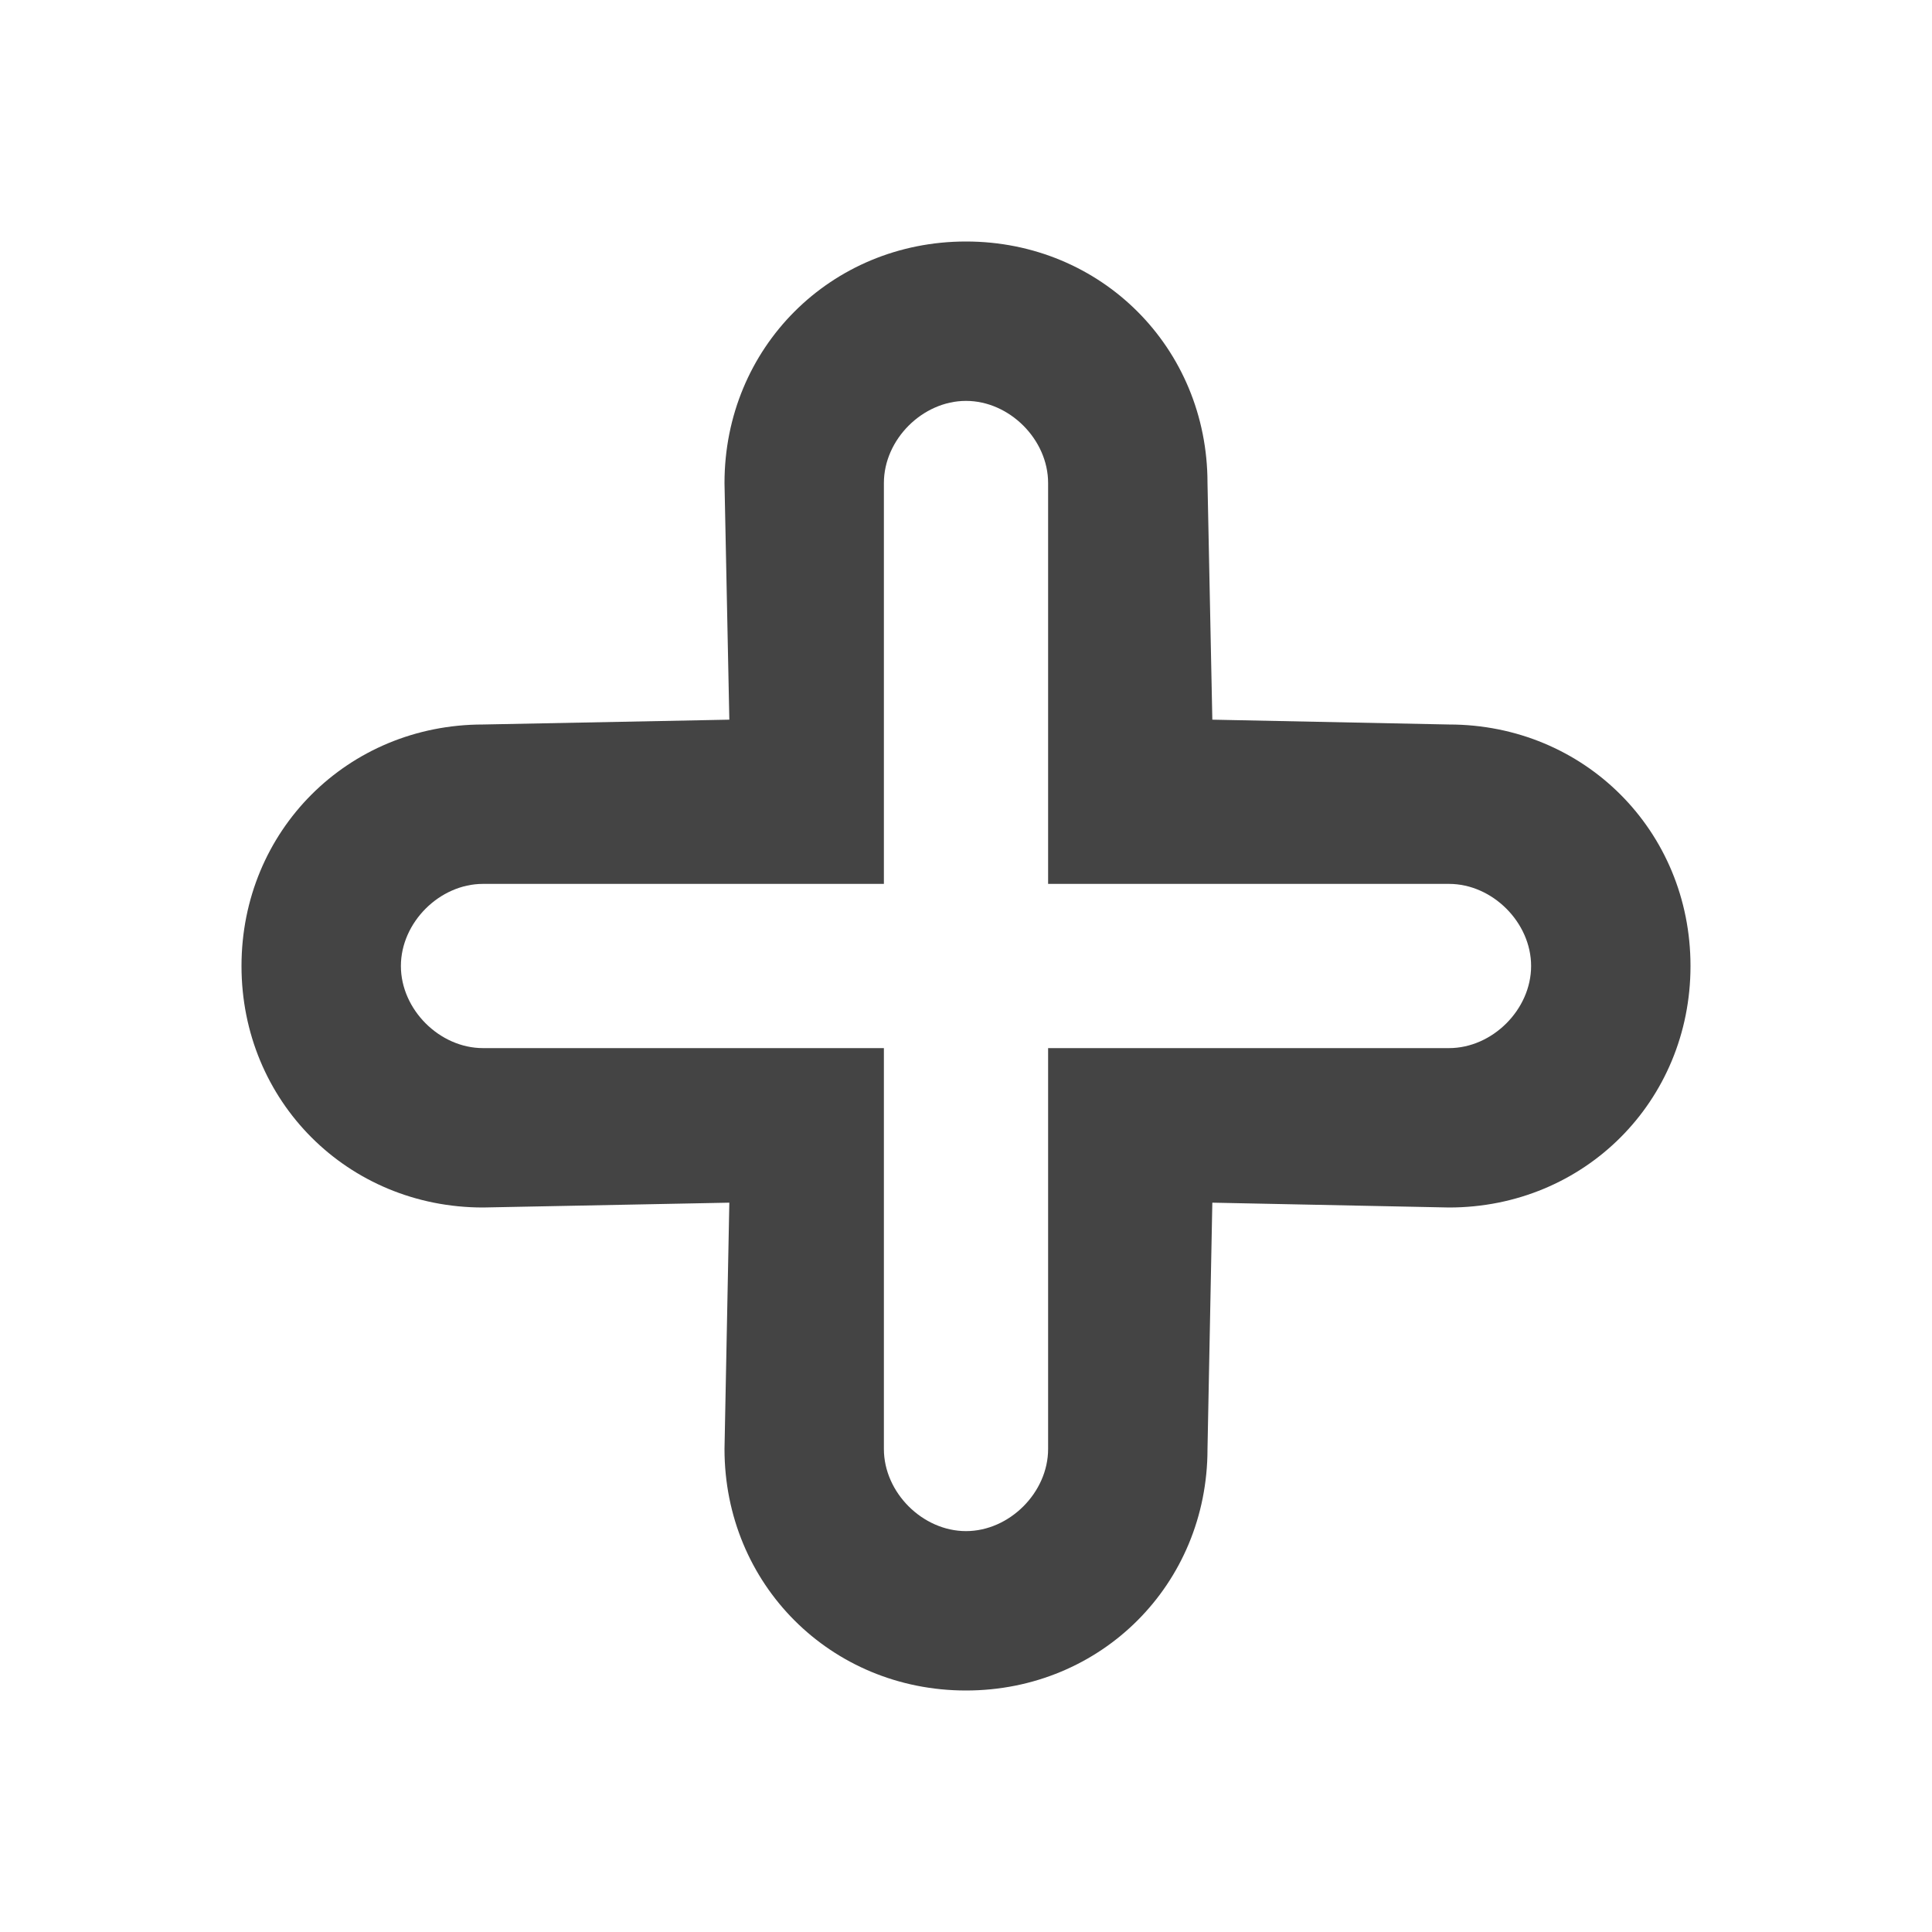 <?xml version="1.0"?><svg xmlns="http://www.w3.org/2000/svg" width="40" height="40" viewBox="0 0 40 40"><path fill="#444" d="m20 35c-2.8 0-5-2.2-5-5l0.1-5.1-5.1 0.1c-2.8 0-5-2.2-5-5s2.2-5 5-5l5.1-0.1-0.1-4.9c0-2.8 2.2-5 5-5s5 2.2 5 5l0.1 4.9 4.9 0.1c2.8 0 5 2.2 5 5s-2.2 5-5 5l-4.9-0.1-0.1 5.1c0 2.8-2.2 5-5 5z m-1.7-13.3v8.3c0 0.9 0.8 1.7 1.7 1.7s1.7-0.8 1.7-1.7v-8.3h8.3c0.9 0 1.7-0.8 1.7-1.7s-0.8-1.7-1.7-1.7h-8.3v-8.3c0-0.9-0.8-1.7-1.7-1.7s-1.7 0.8-1.7 1.7v8.3h-8.3c-0.9 0-1.7 0.8-1.7 1.7s0.8 1.7 1.7 1.7h8.3z"></path></svg>